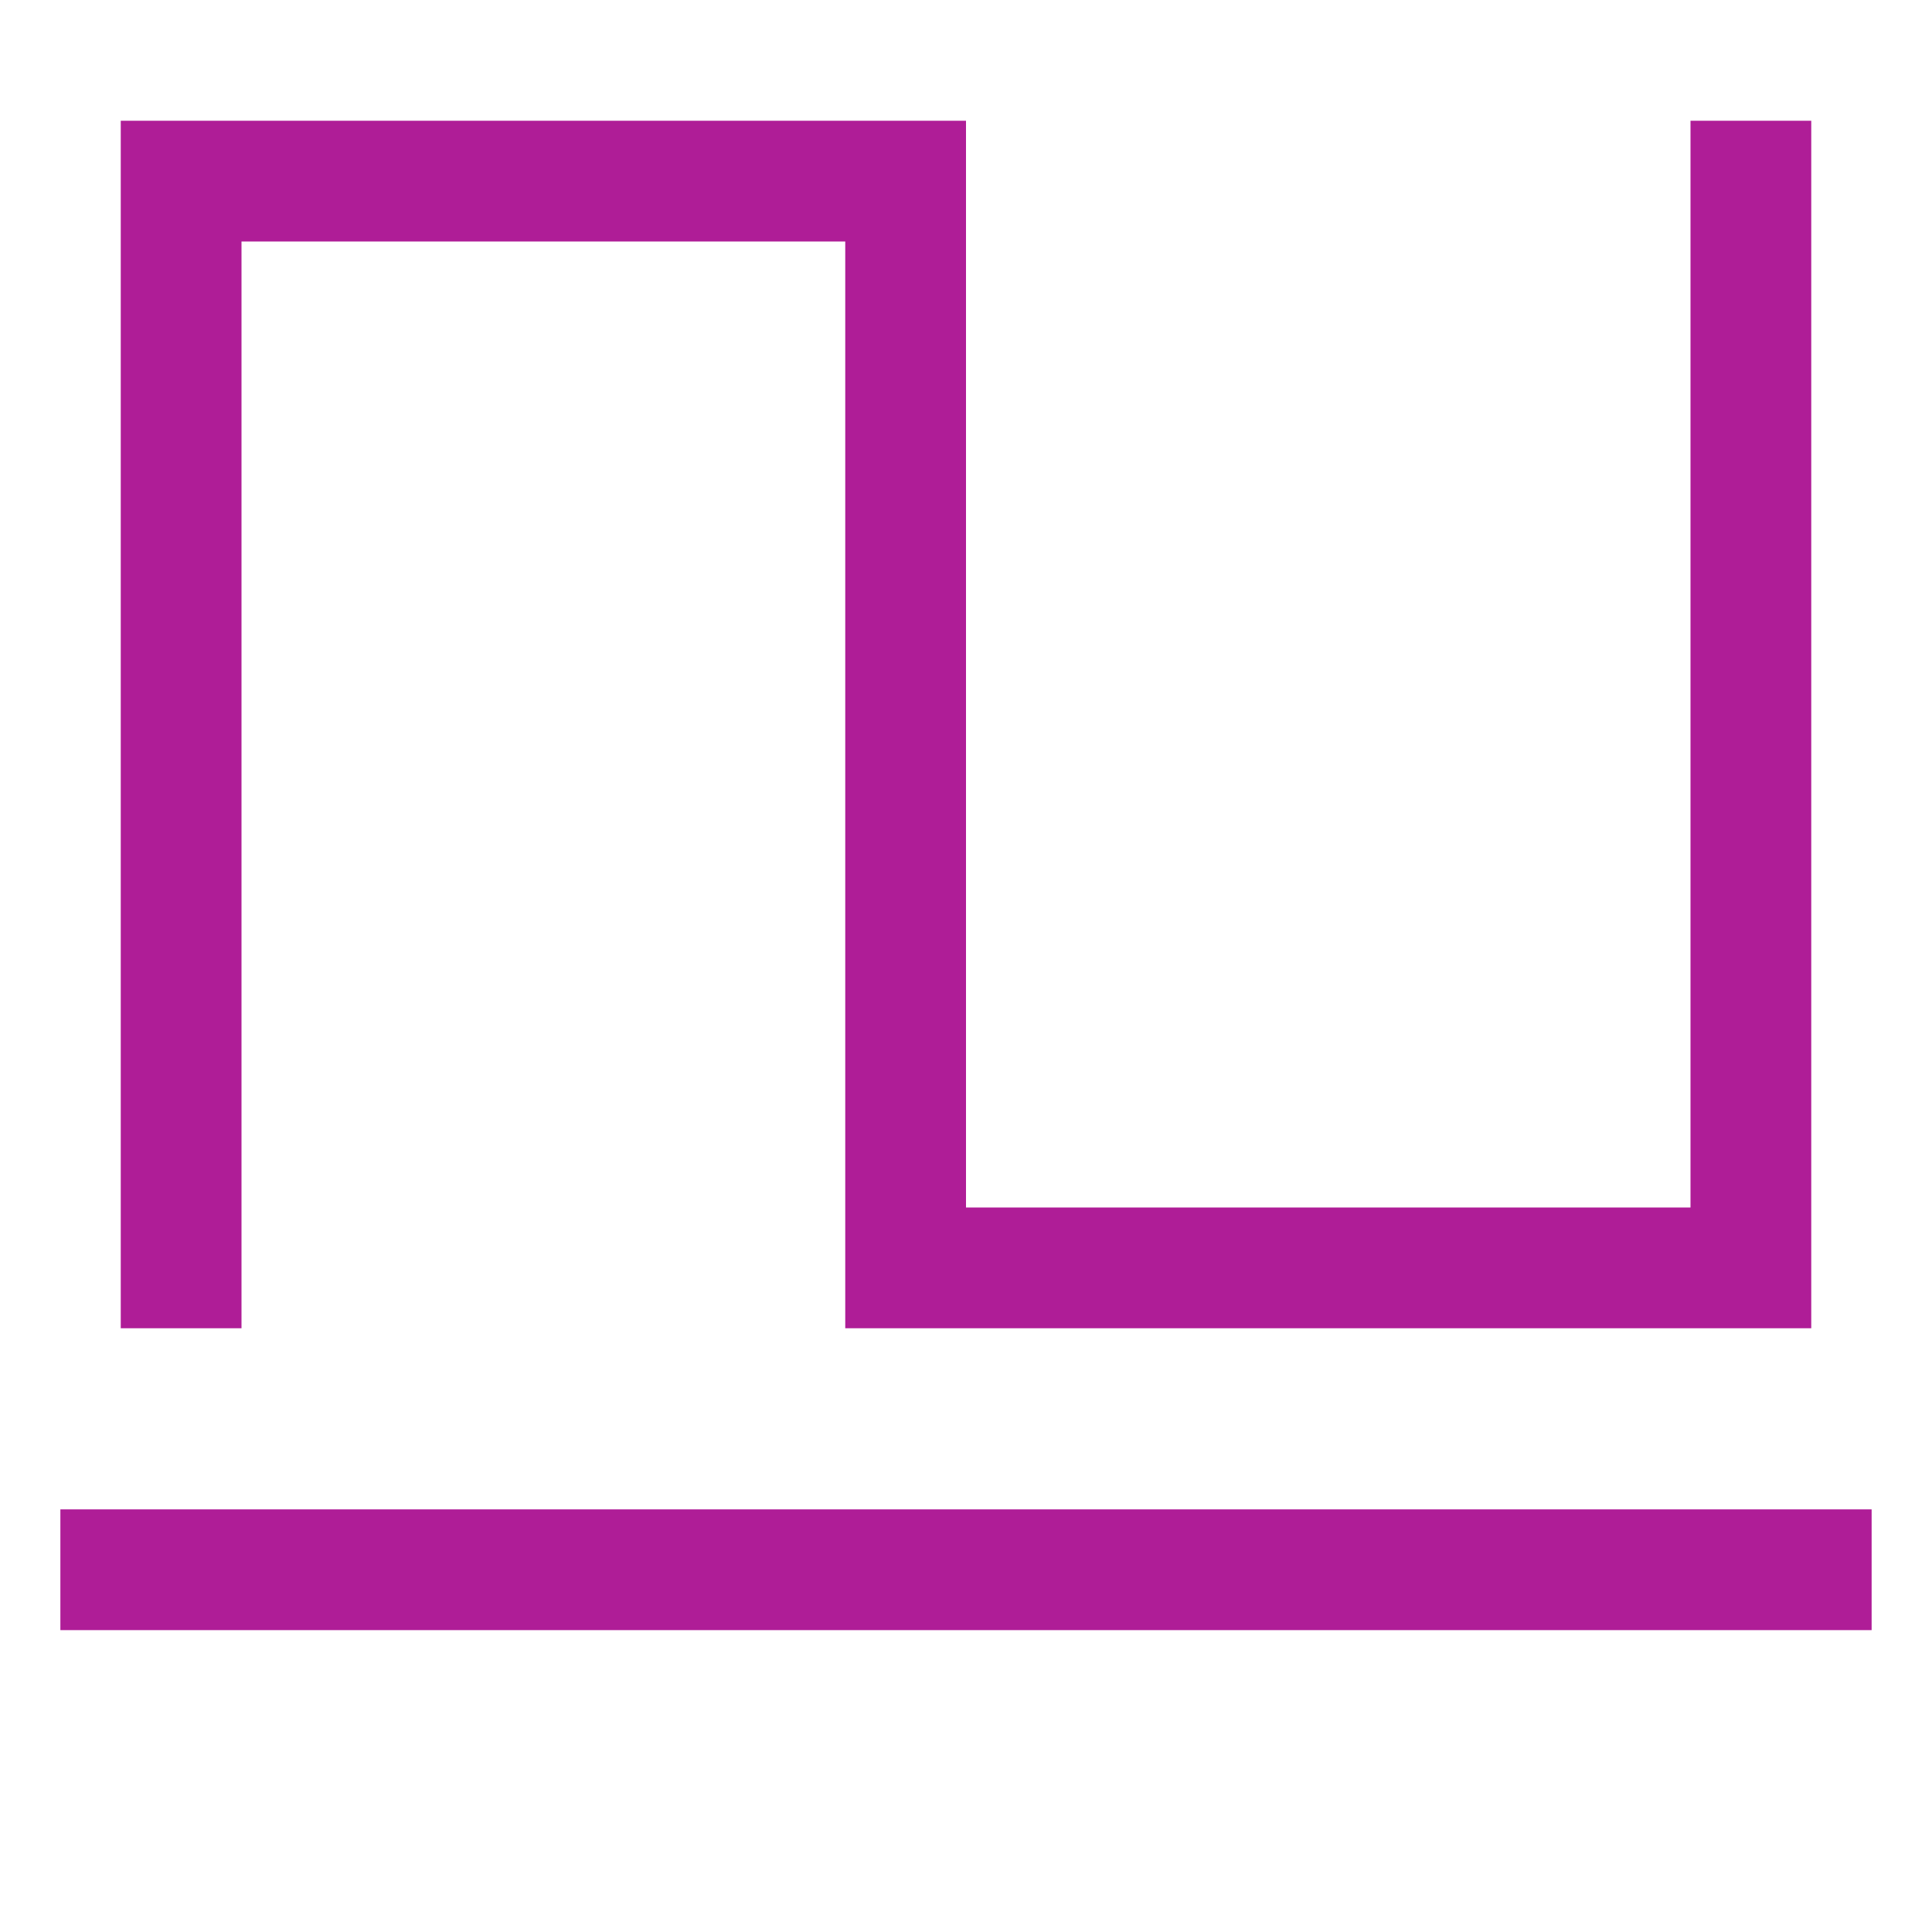 <svg width="16" height="16" viewBox="0 0 16 16" fill="none" xmlns="http://www.w3.org/2000/svg">
<path d="M15.5 13L0.5 13" stroke="#AF1D97"/>
<path d="M1.5 11V1.5H7.5V10.5H14.5V1" stroke="#AF1D97"/>
</svg>
